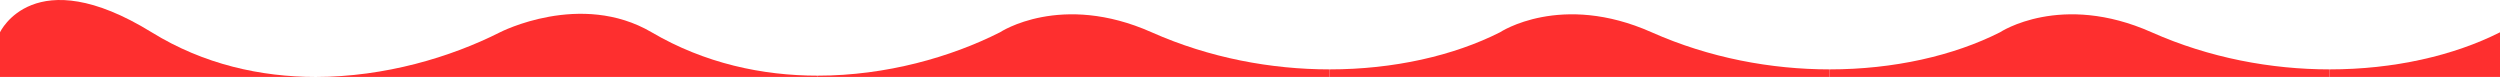 <svg width="390" height="12" viewBox="0 0 390 12" fill="none" xmlns="http://www.w3.org/2000/svg">
<path d="M390 5.038V12H363.43V10.824C373.42 10.824 382.78 8.689 390 5.038Z" fill="#FE2F2F"/>
<path d="M363.43 10.824V12H285.43V10.824C295.42 10.824 304.78 8.688 312 5.038C312 5.038 321.48 -1.274 335.66 5.038C344.68 9.046 354.32 10.824 363.43 10.824Z" fill="#FE2F2F"/>
<path d="M285.43 10.824V12H207.43V10.824C217.42 10.824 226.78 8.688 234 5.038C234 5.038 243.48 -1.274 257.66 5.038C266.68 9.046 276.32 10.824 285.43 10.824Z" fill="#FE2F2F"/>
<path d="M207.43 10.824V12H127.57V11.802C138.24 11.802 148.38 8.895 156 5.038C156 5.038 165.48 -1.274 179.66 5.038C188.68 9.046 198.32 10.824 207.43 10.824Z" fill="#FE2F2F"/>
<path d="M127.57 11.803V12H49.25C60.03 12 70.31 8.924 78 5.038C78 5.038 90.6 -1.453 101.66 5.038C109.94 9.893 118.92 11.803 127.57 11.803Z" fill="#FE2F2F"/>
<path d="M49.25 12H0V5.038C0 5.038 5.26 -6.298 23.66 5.038C31.8 10.062 40.69 12 49.25 12Z" fill="#FE2F2F"/>
</svg>
